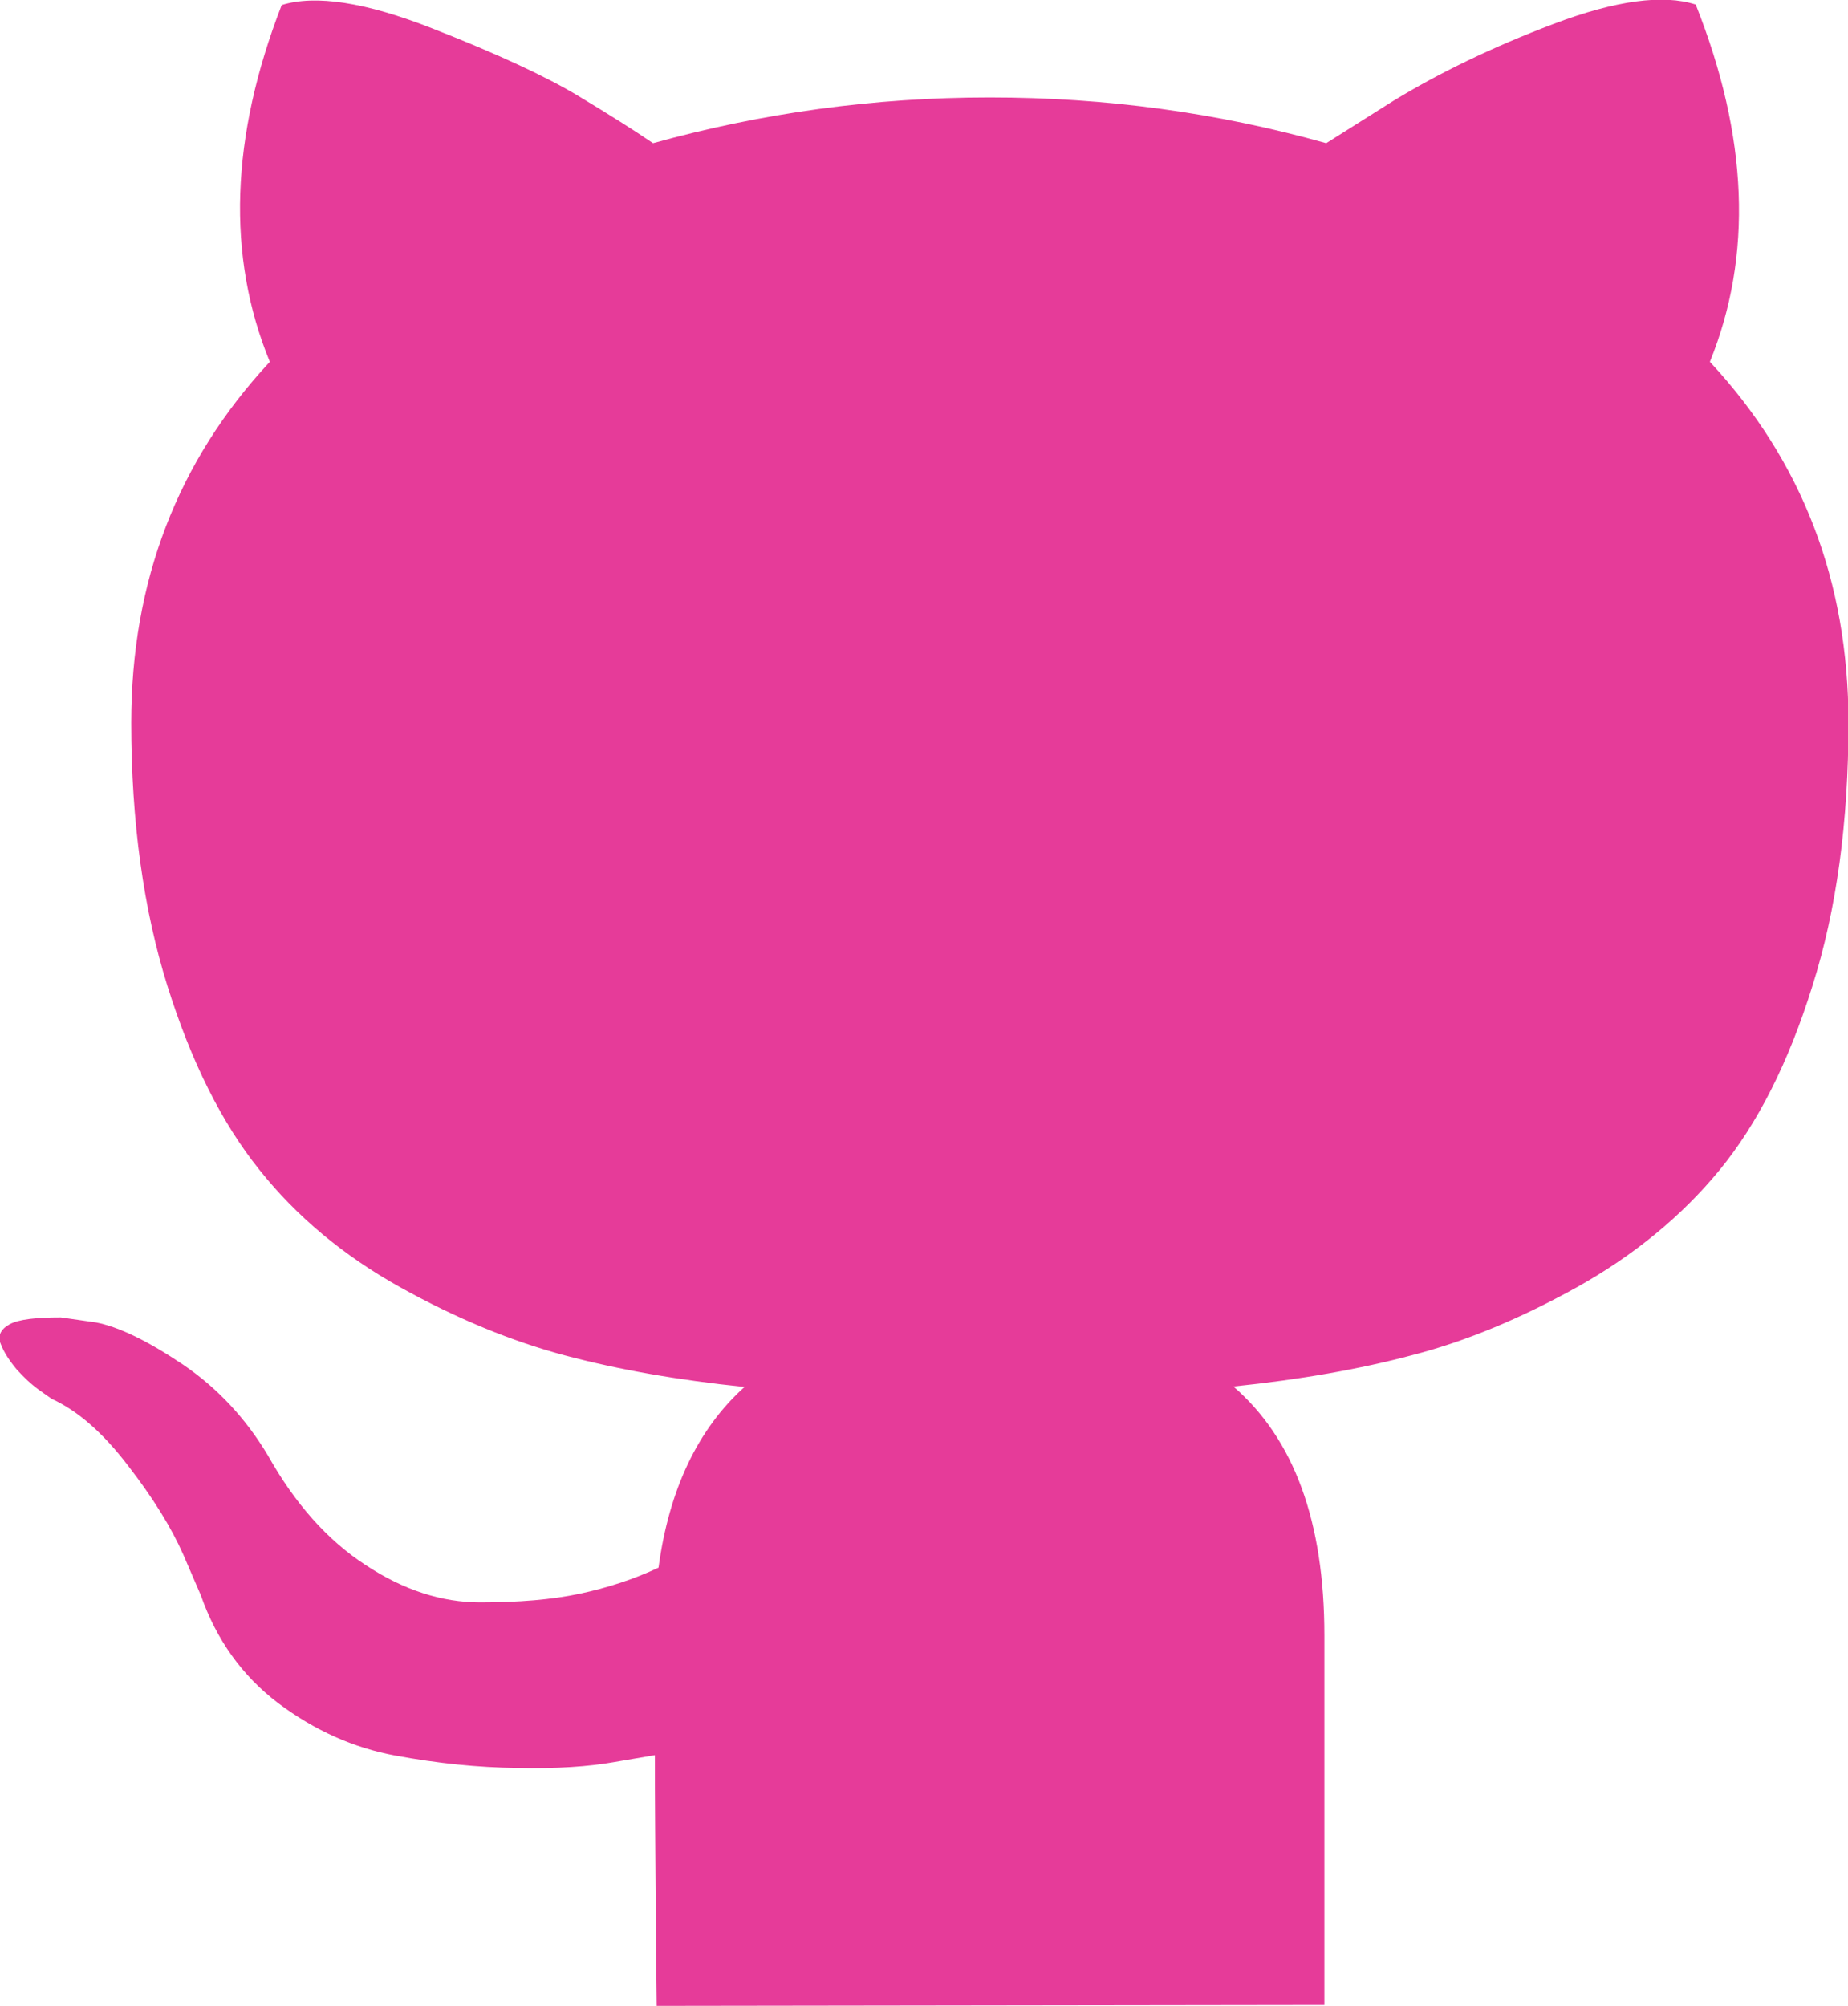 <?xml version="1.0" encoding="utf-8"?>
<!-- Generator: Adobe Illustrator 21.0.0, SVG Export Plug-In . SVG Version: 6.00 Build 0)  -->
<svg version="1.1" id="Capa_1" xmlns="http://www.w3.org/2000/svg" xmlns:xlink="http://www.w3.org/1999/xlink" x="0px" y="0px"
	 viewBox="0 0 404.1 438.5" style="fill:#e63b99; enable-background:new 0 0 404.1 438.5;" xml:space="preserve">
<g>
	<path d="M143.6,438.5c0-0.8-0.1-7.7-0.2-20.7c-0.1-13-0.2-24.4-0.2-34.1l-8.8,1.5c-5.6,1-12.7,1.5-21.3,1.3
		c-8.6-0.1-17.4-1-26.6-2.7c-9.2-1.7-17.7-5.5-25.7-11.5c-7.9-6-13.5-13.9-16.9-23.6l-3.8-8.8c-2.6-5.9-6.6-12.4-12.1-19.5
		c-5.5-7.2-11-12-16.7-14.6l-2.7-1.9c-1.8-1.3-3.4-2.8-5-4.6c-1.5-1.8-2.7-3.6-3.4-5.4c-0.8-1.8-0.1-3.3,1.9-4.4S8,288,13.3,288
		l7.7,1.1c5.1,1,11.4,4.1,19,9.2c7.5,5.1,13.7,11.7,18.6,19.9c5.9,10.5,13,18.5,21.3,23.9c8.3,5.5,16.7,8.2,25.1,8.2
		s15.7-0.6,21.8-1.9c6.1-1.3,11.9-3.2,17.2-5.7c2.3-17.1,8.6-30.3,18.8-39.5c-14.6-1.5-27.6-3.8-39.3-6.9c-11.6-3.1-23.6-8-36-14.9
		c-12.4-6.9-22.7-15.5-30.8-25.7c-8.2-10.2-14.9-23.6-20.1-40.2c-5.2-16.6-7.9-35.8-7.9-57.5c0-30.9,10.1-57.2,30.3-78.9
		C49.5,56,50.4,29.9,61.6,1.1C69-1.2,80,0.5,94.5,6.2c14.6,5.7,25.2,10.7,32,14.8c6.8,4.1,12.2,7.5,16.3,10.3
		c23.8-6.6,48.3-10,73.6-10s49.8,3.3,73.6,10l14.6-9.2c10-6.1,21.7-11.8,35.2-16.9c13.5-5.1,23.9-6.5,31-4.2
		c11.5,28.9,12.5,54.9,3.1,78.1c20.2,21.7,30.3,48,30.3,78.9c0,21.7-2.6,40.9-7.9,57.6c-5.2,16.7-12,30.1-20.3,40.2
		c-8.3,10.1-18.7,18.6-31,25.5c-12.4,6.9-24.4,11.9-36,14.9c-11.6,3.1-24.7,5.4-39.3,6.9c13.3,11.5,19.9,29.6,19.9,54.4v80.8
		L143.6,438.5z"/>
</g>
</svg>
